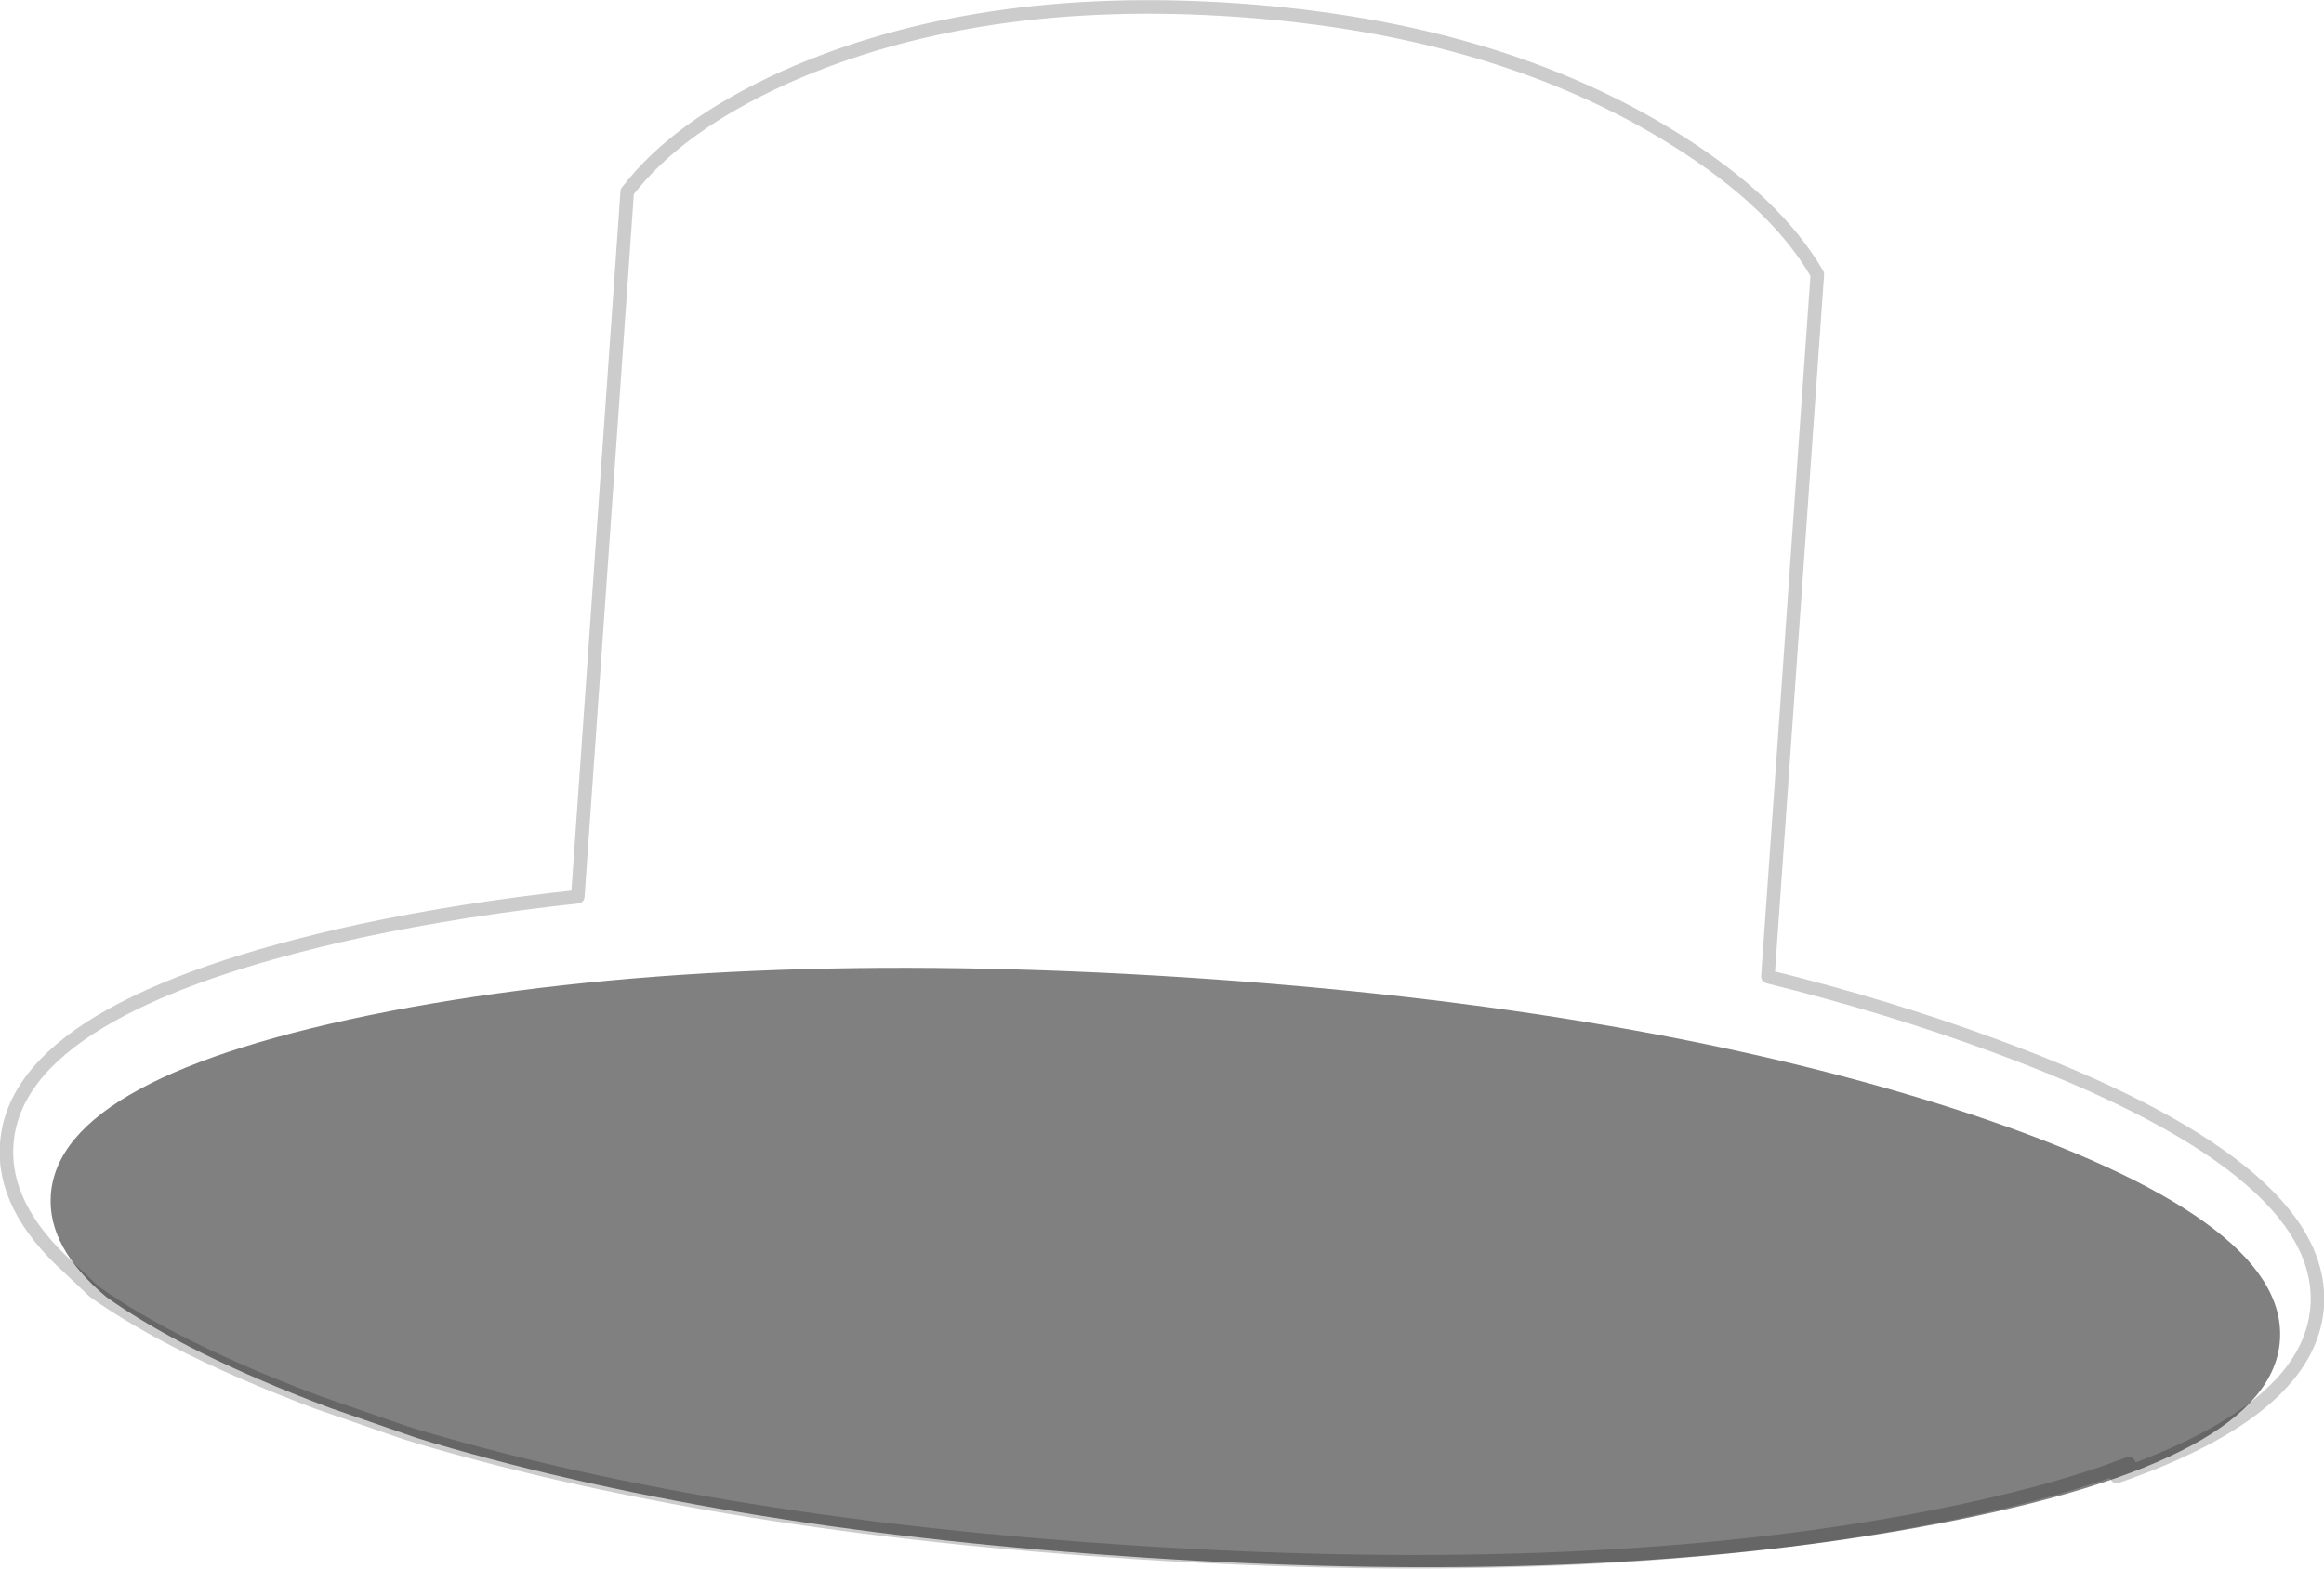 <?xml version="1.0" encoding="UTF-8" standalone="no"?>
<svg xmlns:ffdec="https://www.free-decompiler.com/flash" xmlns:xlink="http://www.w3.org/1999/xlink" ffdec:objectType="shape" height="115.8px" width="171.55px" xmlns="http://www.w3.org/2000/svg">
  <g transform="matrix(1.0, 0.0, 0.0, 1.0, 96.7, 86.9)">
    <path d="M-9.3 -14.75 Q24.75 -12.55 48.45 -4.75 72.15 3.1 71.6 12.0 71.05 20.85 46.55 25.55 22.05 30.3 -12.05 28.1 -42.5 26.15 -64.65 19.65 L-65.95 19.25 -72.3 17.05 Q-82.95 13.05 -88.85 8.85 -93.2 5.2 -92.95 1.35 -92.4 -7.5 -67.95 -12.25 -43.45 -16.95 -9.3 -14.75" fill="#000000" fill-opacity="0.498" fill-rule="evenodd" stroke="none"/>
    <path d="M-38.75 -81.2 Q-24.6 -87.5 -5.3 -86.15 13.95 -84.8 27.05 -76.55 34.4 -71.95 37.45 -66.65 L33.8 -14.8 Q42.7 -12.6 50.55 -9.7 75.05 -0.7 74.35 9.55 73.8 17.15 59.55 22.1 L59.55 21.5 60.45 21.15 Q54.65 23.4 45.65 25.15 21.15 29.9 -12.95 27.7 -43.4 25.75 -65.55 19.25 L-66.85 18.85 -73.2 16.65 Q-83.85 12.65 -89.75 8.45 L-91.65 6.65 Q-96.55 2.2 -96.2 -2.45 -95.5 -12.65 -70.0 -18.2 -62.45 -19.8 -54.05 -20.7 L-50.4 -72.75 Q-46.7 -77.6 -38.75 -81.2 Z" fill="none" stroke="#000000" stroke-linecap="round" stroke-linejoin="round" stroke-opacity="0.2" stroke-width="1.0"/>
  </g>
</svg>
